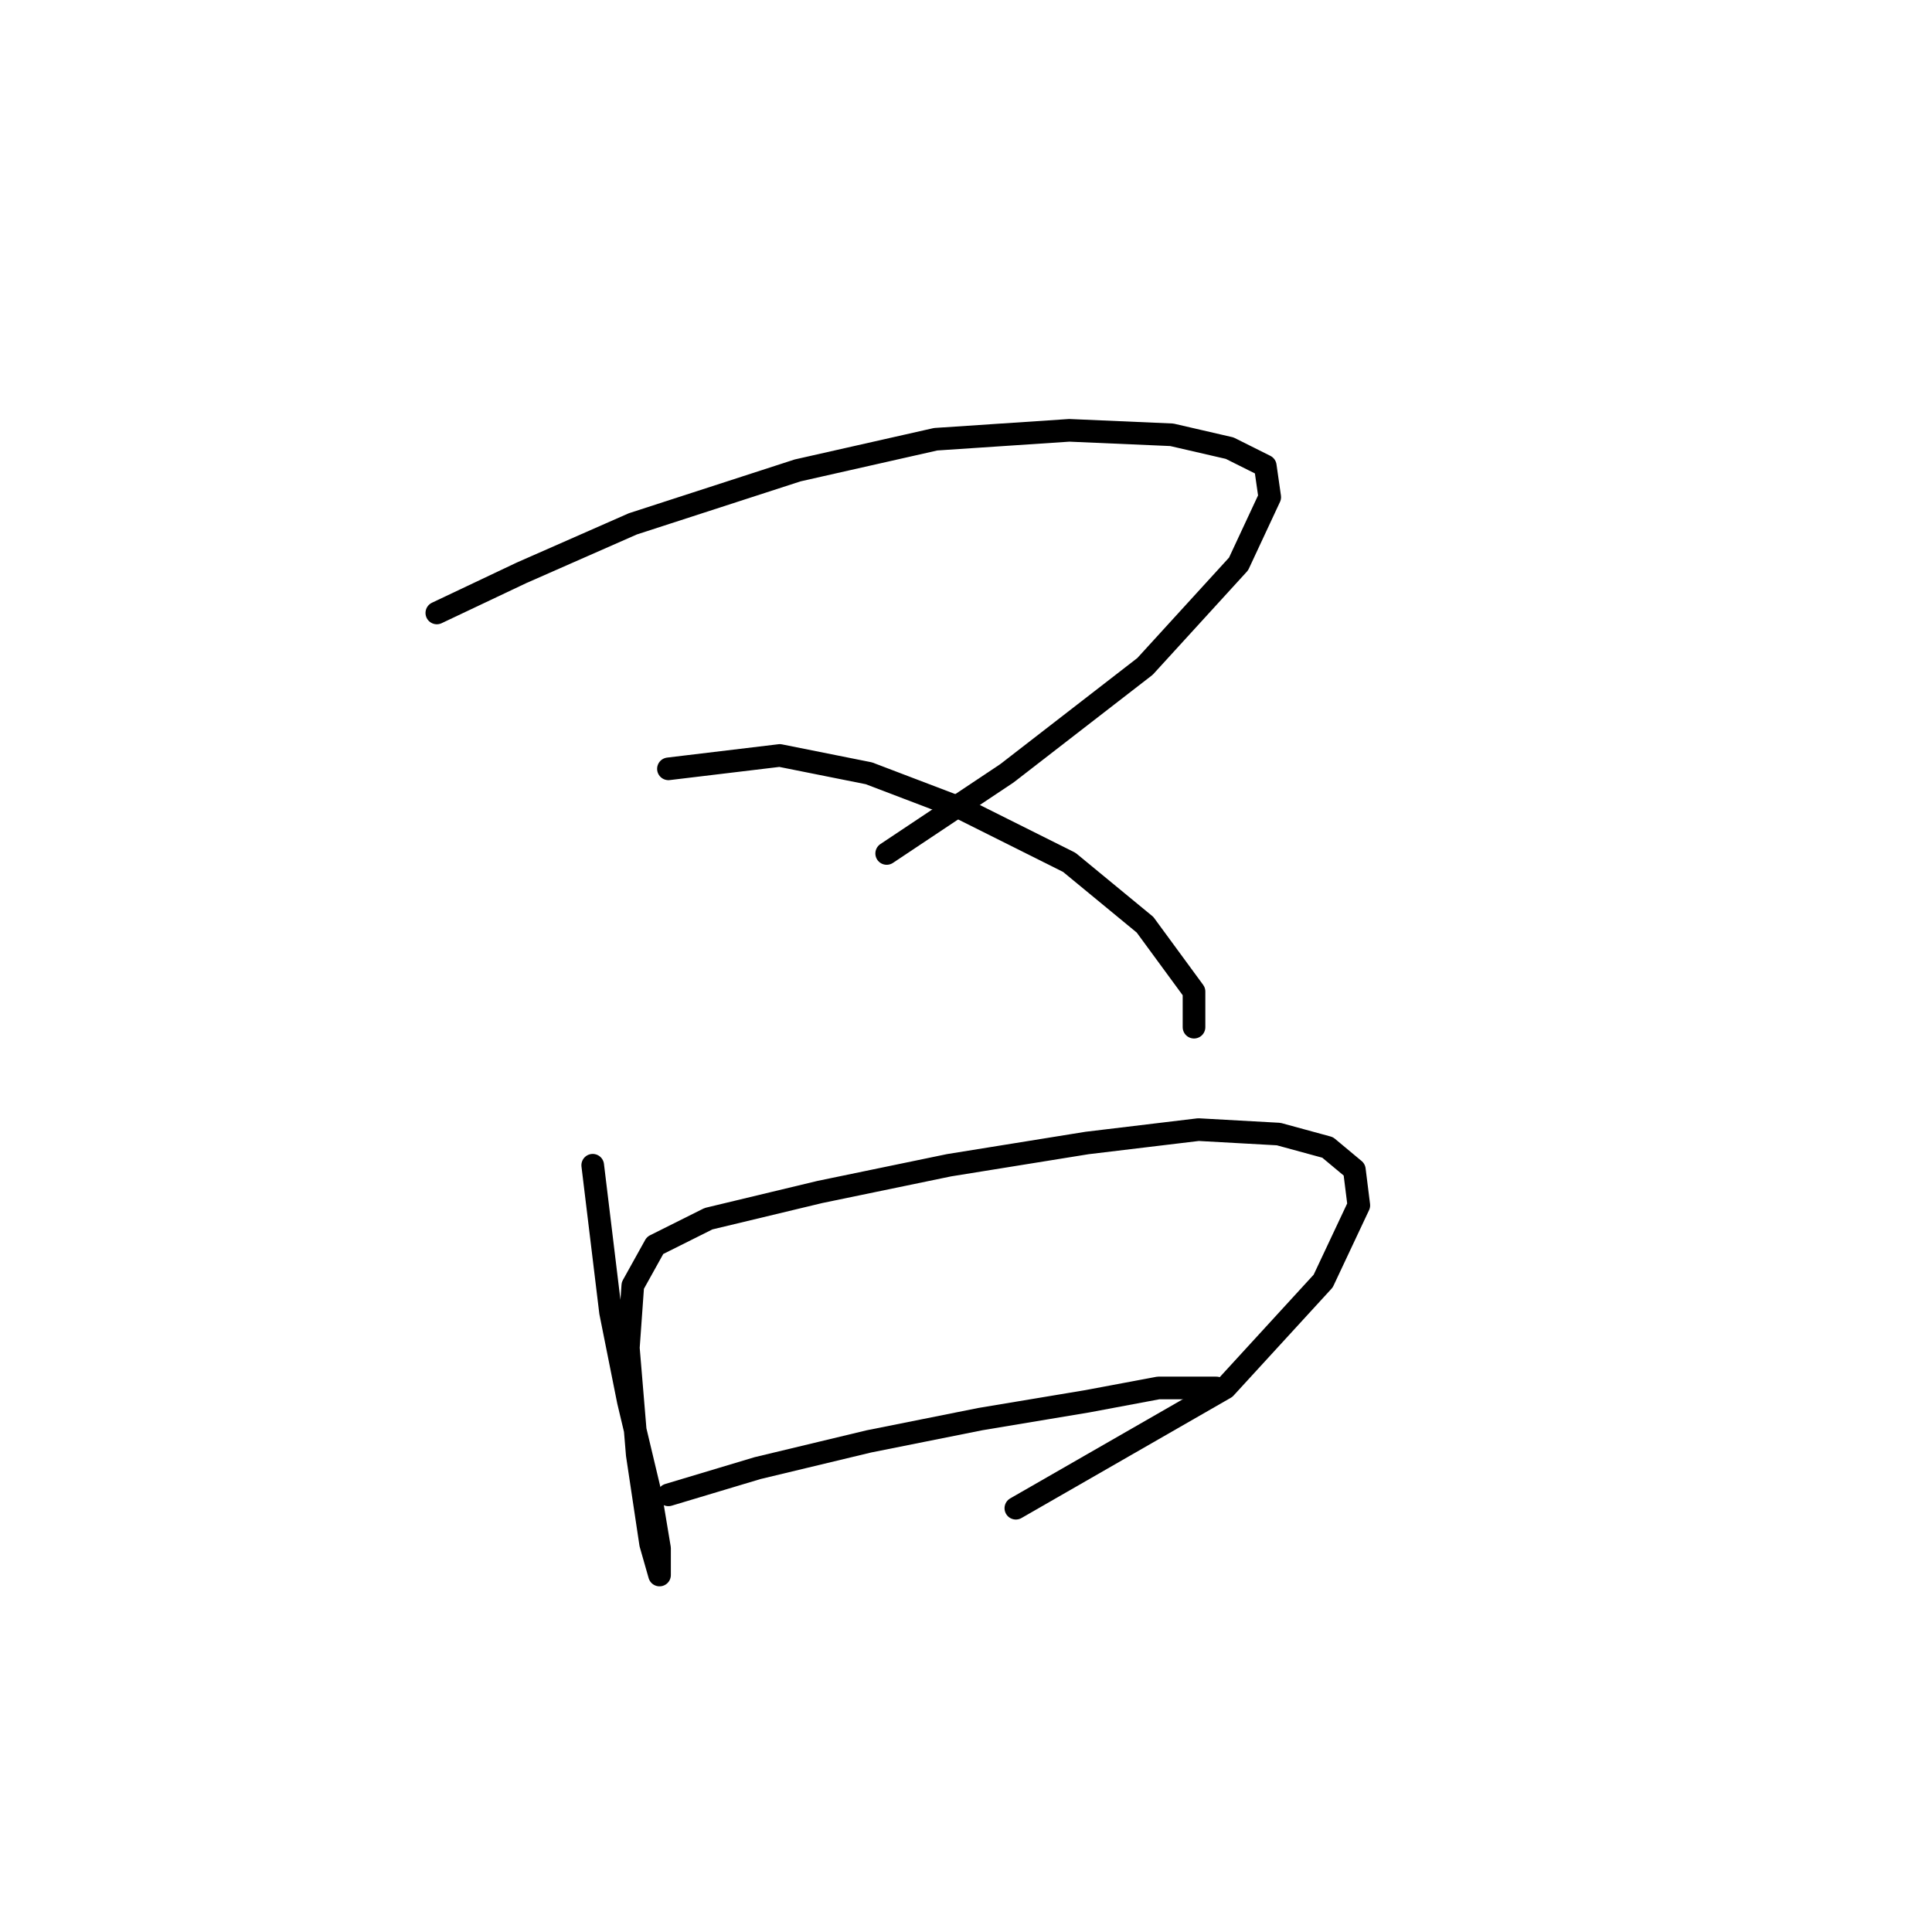 <?xml version="1.0" standalone="no"?>
    <svg width="256" height="256" xmlns="http://www.w3.org/2000/svg" version="1.1">
    <polyline stroke="black" stroke-width="3" stroke-linecap="round" fill="transparent" stroke-linejoin="round" points="57.882 81.219 69.095 75.907 83.85 69.415 105.687 62.333 123.982 58.201 141.688 57.021 155.262 57.611 162.935 59.382 167.656 61.742 168.246 65.874 164.115 74.727 151.721 88.301 133.425 102.465 117.49 113.089 117.49 113.089 " />
        <polyline stroke="black" stroke-width="3" stroke-linecap="round" fill="transparent" stroke-linejoin="round" points="88.571 101.875 103.326 100.104 115.13 102.465 127.524 107.187 141.688 114.269 151.721 122.531 158.213 131.384 158.213 136.106 158.213 136.106 " />
        <polyline stroke="black" stroke-width="3" stroke-linecap="round" fill="transparent" stroke-linejoin="round" points="78.538 154.401 80.899 173.878 83.26 185.681 86.211 198.075 87.391 205.157 87.391 208.698 86.211 204.567 84.44 192.763 83.26 178.599 83.85 170.336 86.801 165.025 93.883 161.484 108.638 157.943 125.753 154.401 144.049 151.451 158.803 149.68 169.427 150.27 175.919 152.041 179.46 154.992 180.05 159.713 175.328 169.746 162.344 183.911 134.606 199.846 134.606 199.846 " />
        <polyline stroke="black" stroke-width="3" stroke-linecap="round" fill="transparent" stroke-linejoin="round" points="88.571 198.075 100.375 194.534 115.13 190.993 129.884 188.042 144.049 185.681 153.492 183.911 161.164 183.911 161.164 183.911 " />
        </svg>